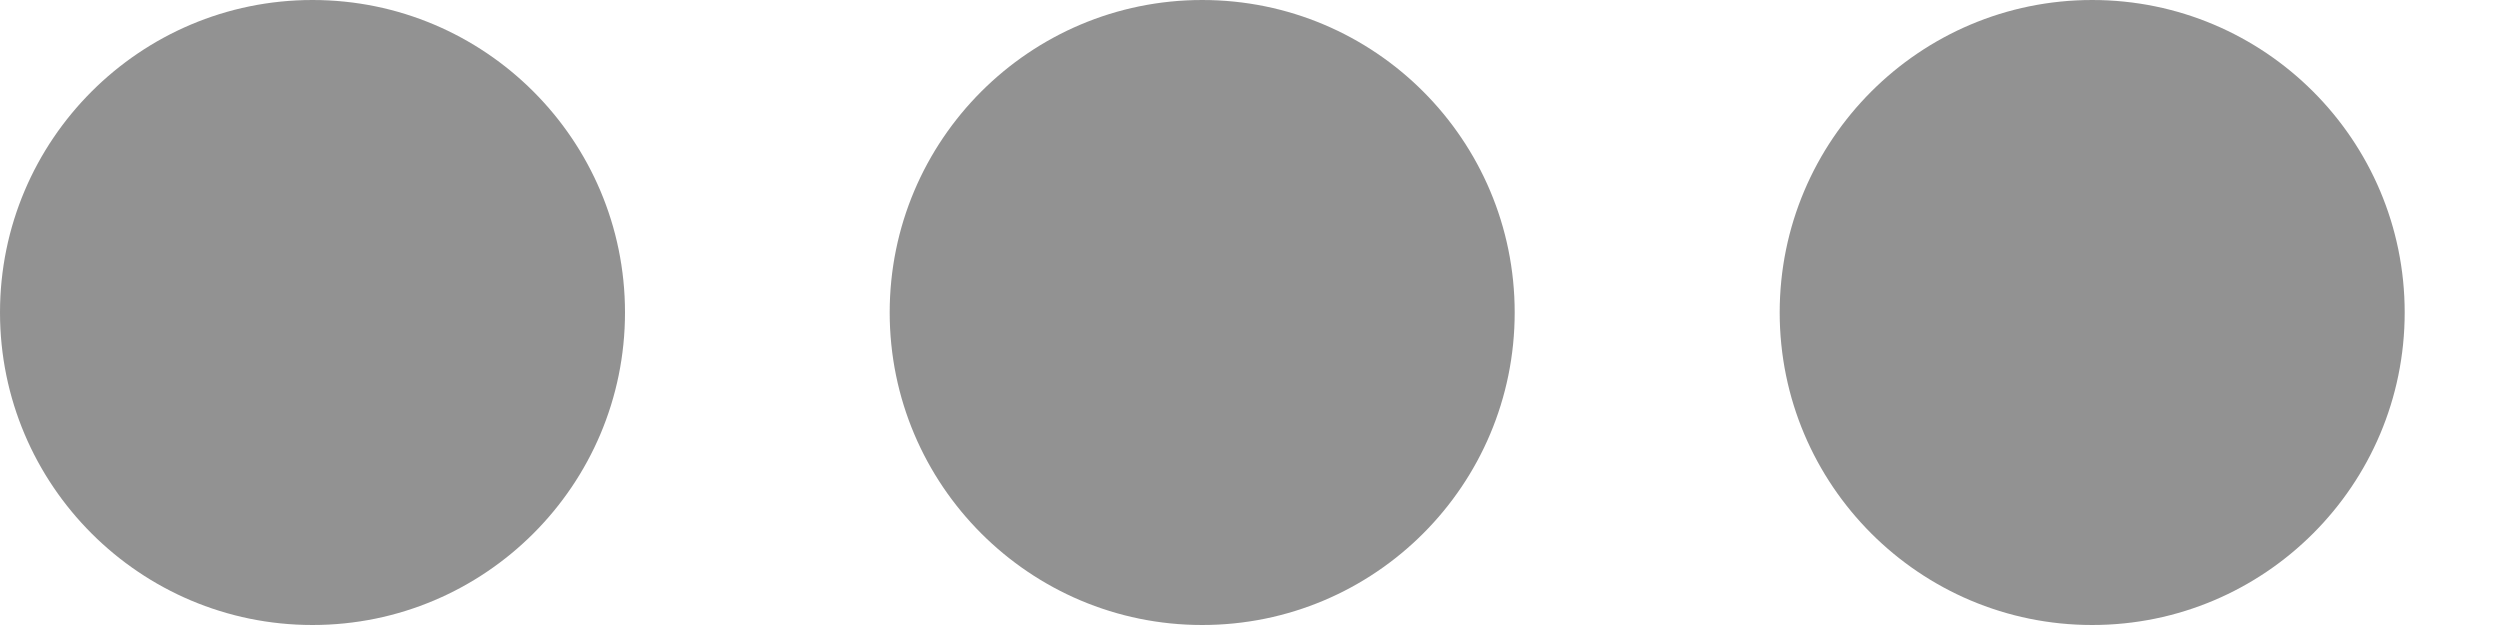 <?xml version="1.0" encoding="UTF-8"?>
<svg width="8px" height="2px" viewBox="0 0 8 2" version="1.1" xmlns="http://www.w3.org/2000/svg" xmlns:xlink="http://www.w3.org/1999/xlink">
    <!-- Generator: Sketch 52.2 (67145) - http://www.bohemiancoding.com/sketch -->
    <title>menu small</title>
    <desc>Created with Sketch.</desc>
    <g id="Page-1" stroke="none" stroke-width="1" fill="none" fill-rule="evenodd" opacity="0.797">
        <g id="journal-copy-6" transform="translate(-642, -205)" fill="#777777">
            <path d="M643,207 C642.448,207 642,206.552 642,206 C642,205.448 642.448,205 643,205 C643.552,205 644,205.448 644,206 C644,206.552 643.552,207 643,207 Z M645.847,207 C645.295,207 644.847,206.552 644.847,206 C644.847,205.448 645.295,205 645.847,205 C646.4,205 646.847,205.448 646.847,206 C646.847,206.552 646.4,207 645.847,207 Z M648.695,207 C648.143,207 647.695,206.552 647.695,206 C647.695,205.448 648.143,205 648.695,205 C649.247,205 649.695,205.448 649.695,206 C649.695,206.552 649.247,207 648.695,207 Z" id="menu-small"></path>
        </g>
    </g>
</svg>